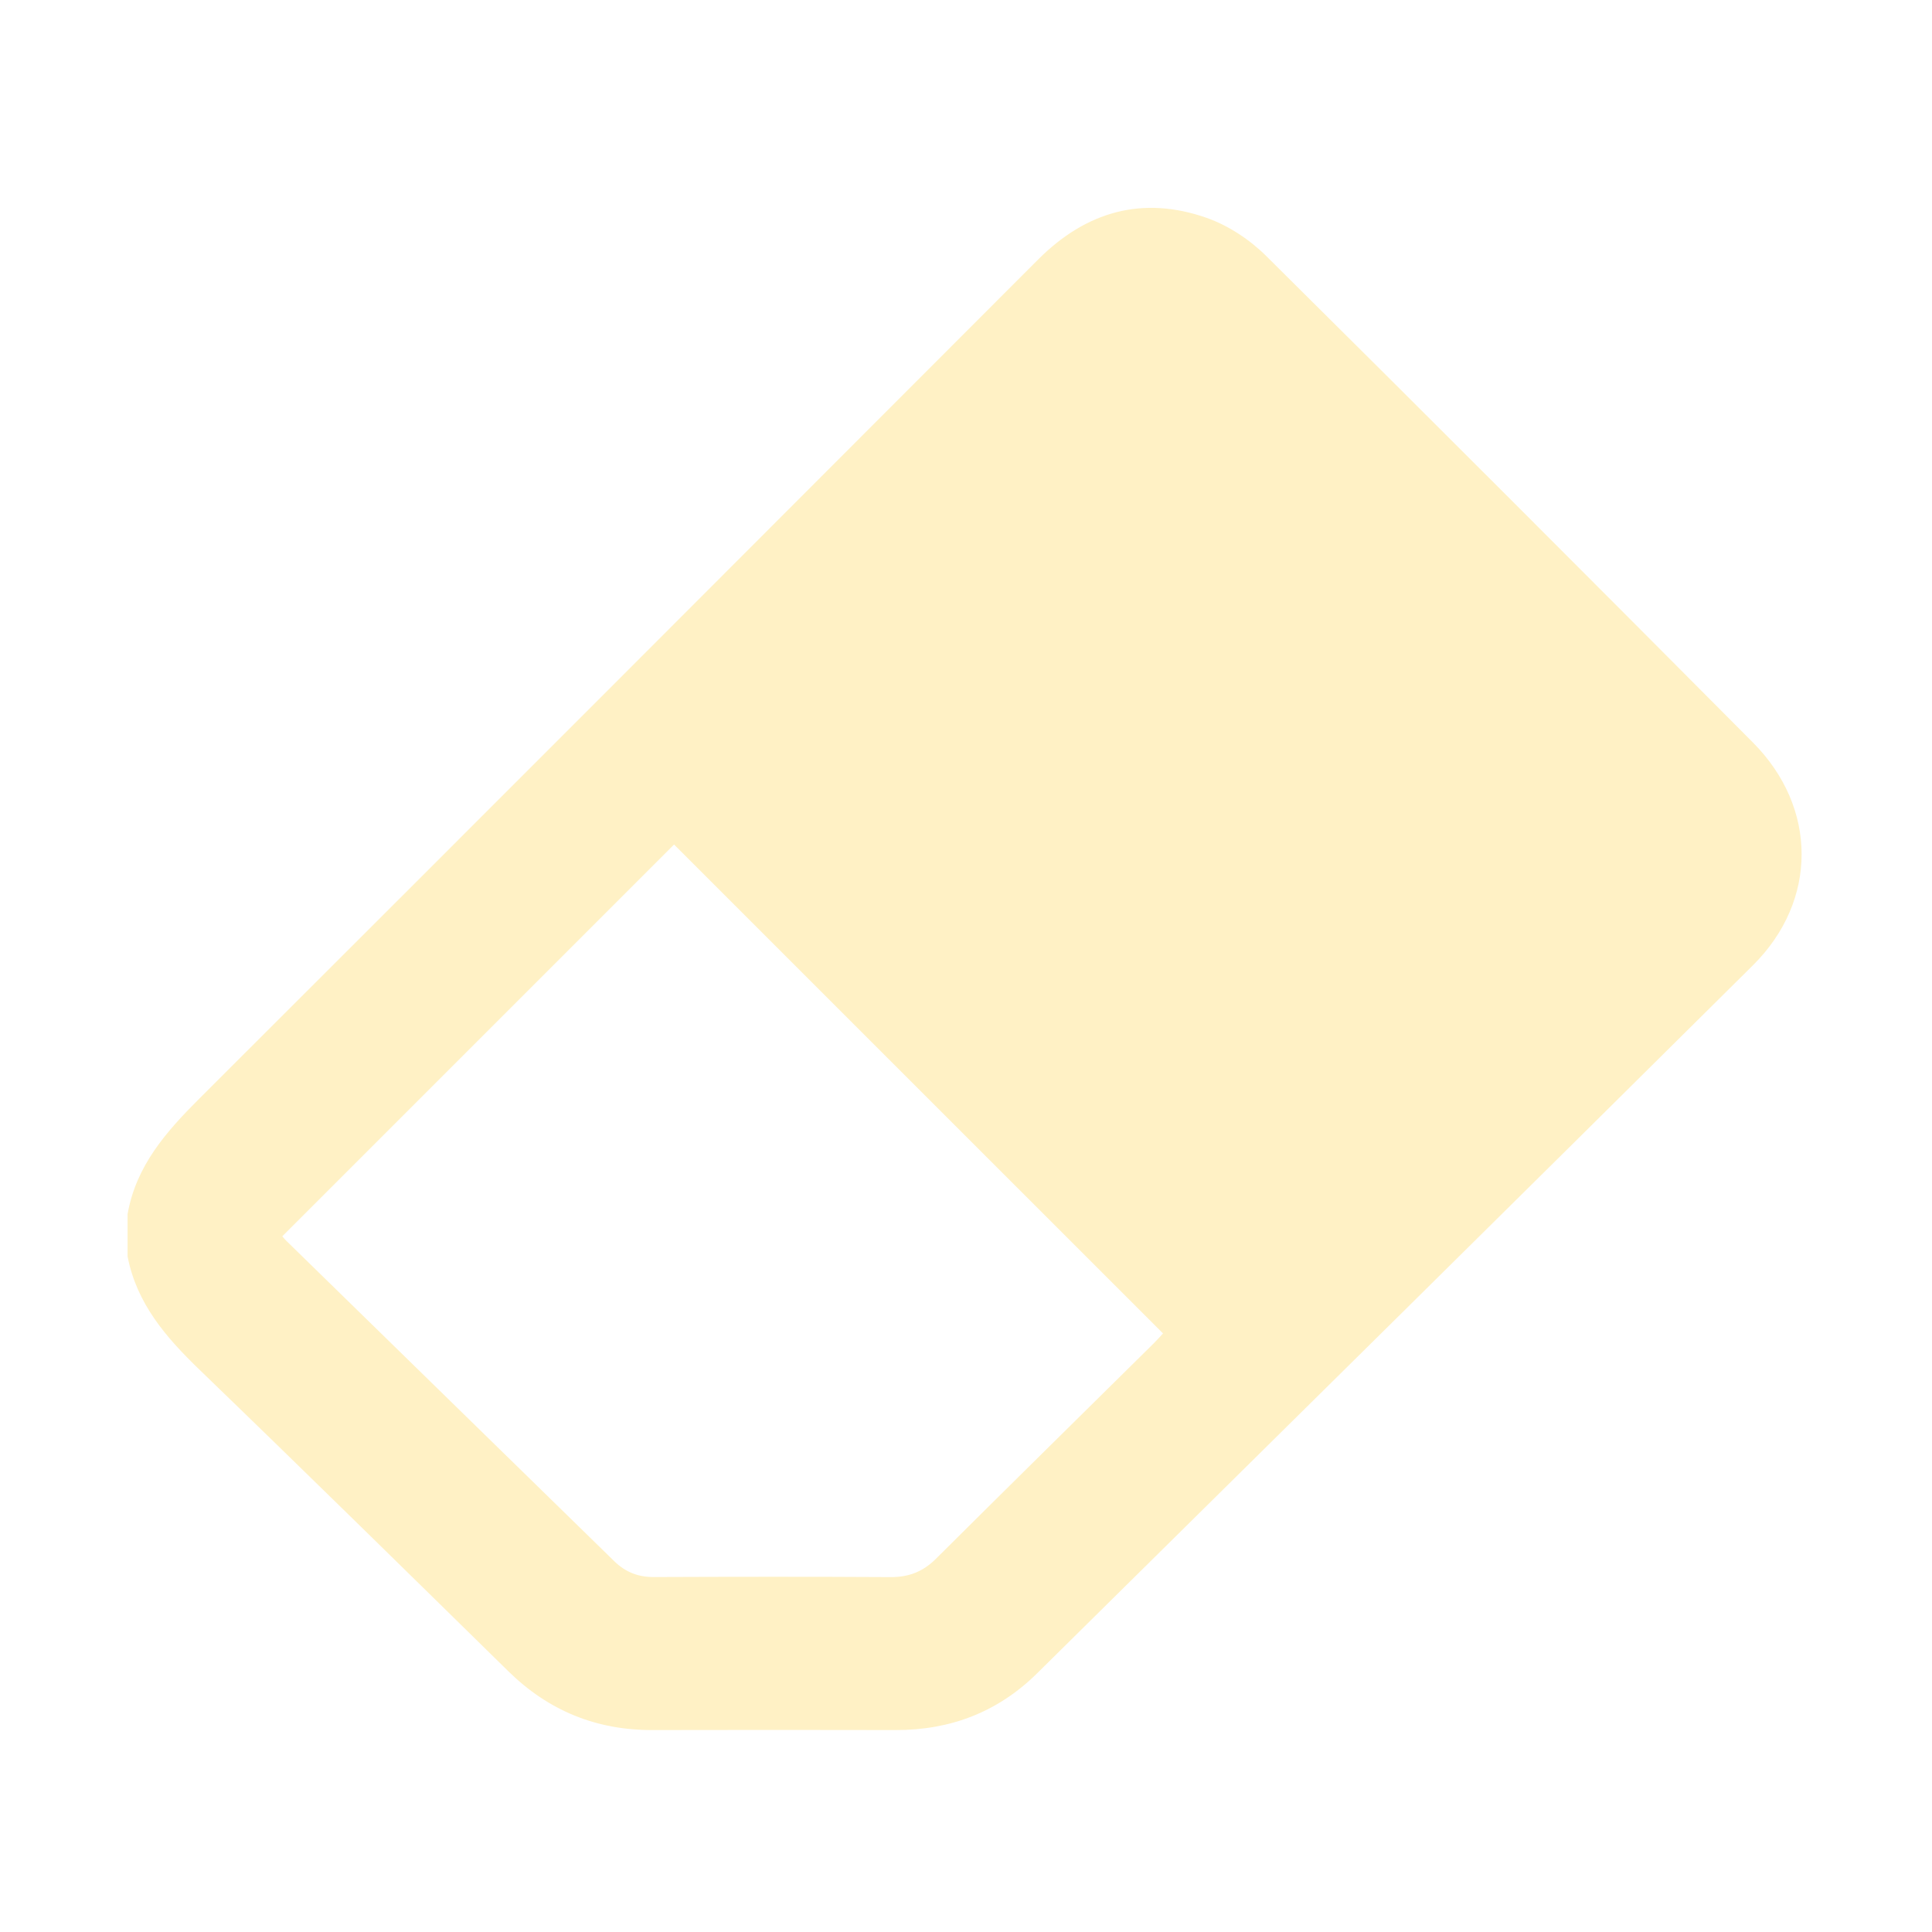 <?xml version="1.0" encoding="UTF-8"?>
<svg id="Eraser" data-name="圖層 1" xmlns="http://www.w3.org/2000/svg" viewBox="0 0 376.16 376.16">
  <defs>
    <style>
      .cls-1 {
        fill: #fff1c5;
      }

      .cls-1:hover {
        fill: #f39800;
      }
      .checked{
        fill : rebeccapurple !important;
      }
    </style>
  </defs>
  <path class="cls-1 "
    d="M24.85,236.34c1.65-9.37,7.51-16.01,13.99-22.47,54.5-54.4,108.9-108.89,163.31-163.37,9.33-9.34,20.33-12.46,32.79-8.08,4.23,1.49,8.4,4.25,11.6,7.43,31.71,31.44,63.25,63.04,94.74,94.7,12.62,12.68,12.7,30.81,0,43.41-46.37,46.02-92.88,91.91-139.35,137.83-7.61,7.52-16.85,11.08-27.53,11.05-15.8-.03-31.61-.04-47.41,0-10.93,.03-20.22-3.79-28.02-11.45-19.99-19.61-39.95-39.24-60.1-58.68-6.52-6.29-12.26-12.88-14.03-22.09v-8.27Zm30.11,4.37c.13,.15,.39,.48,.69,.78,21.32,20.82,42.64,41.64,63.95,62.48,2.16,2.11,4.65,3.1,7.71,3.08,15.38-.06,30.76-.08,46.13,.01,3.53,.02,6.29-1.08,8.79-3.57,14.06-13.99,28.19-27.9,42.3-41.84,.74-.73,1.42-1.5,1.91-2.03-31.89-31.89-63.64-63.64-95.2-95.19-25.28,25.28-50.76,50.76-76.29,76.29Z" />
</svg>